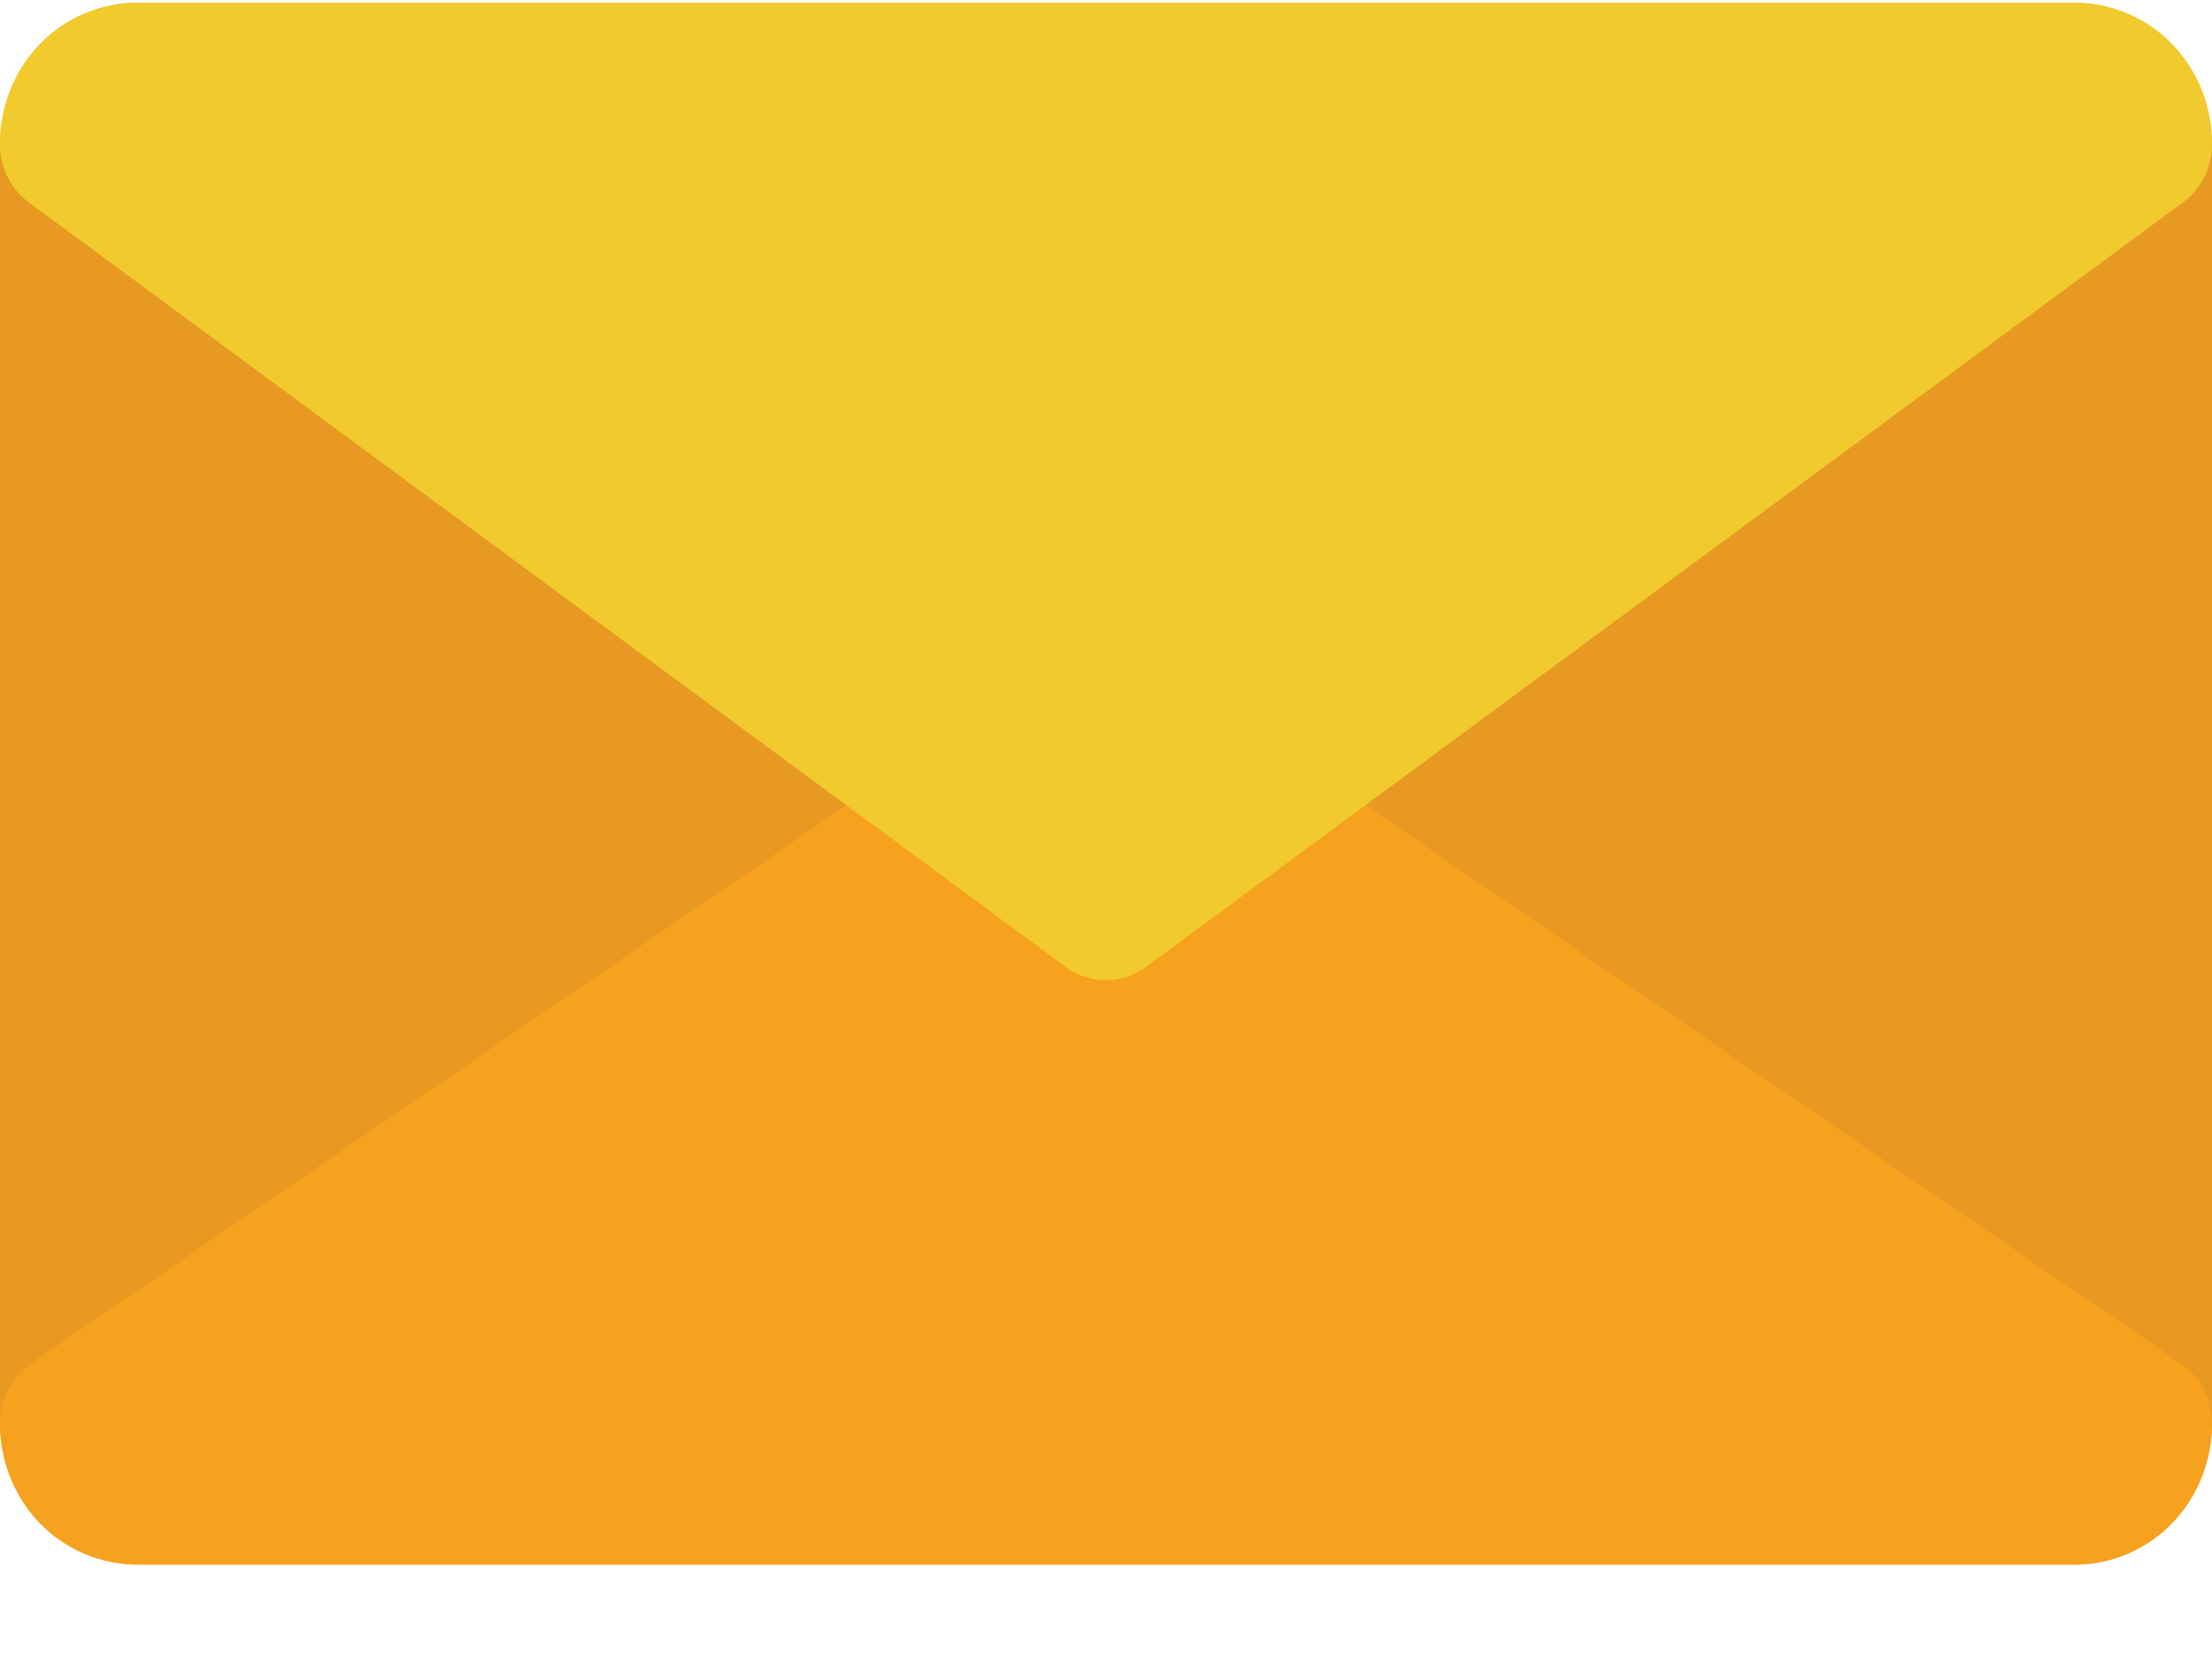 <svg width="20" height="15" fill="none" xmlns="http://www.w3.org/2000/svg"><path d="M18.75 14.146H1.25c-.69 0-1.25-.575-1.25-1.283V1.308C0 .6.56.025 1.25.025h17.5C19.44.025 20 .6 20 1.308v11.555c0 .708-.56 1.284-1.25 1.284Z" fill="#E79922"/><path d="M18.75 14.146H1.25c-.702 0-1.25-.563-1.25-1.283 0-.204.095-.397.255-.518L9.63 5.926a.61.61 0 0 1 .74 0l9.374 6.42c.16.12.256.313.256.517 0 .72-.55 1.284-1.25 1.284Z" fill="#F6A21E"/><path d="M18.75.025H1.25C.548.025 0 .588 0 1.308c0 .204.095.397.255.518l9.38 6.916c.217.16.51.16.728 0l9.38-6.916A.646.646 0 0 0 20 1.308c0-.72-.55-1.283-1.25-1.283Z" fill="#F1CA2D"/></svg>